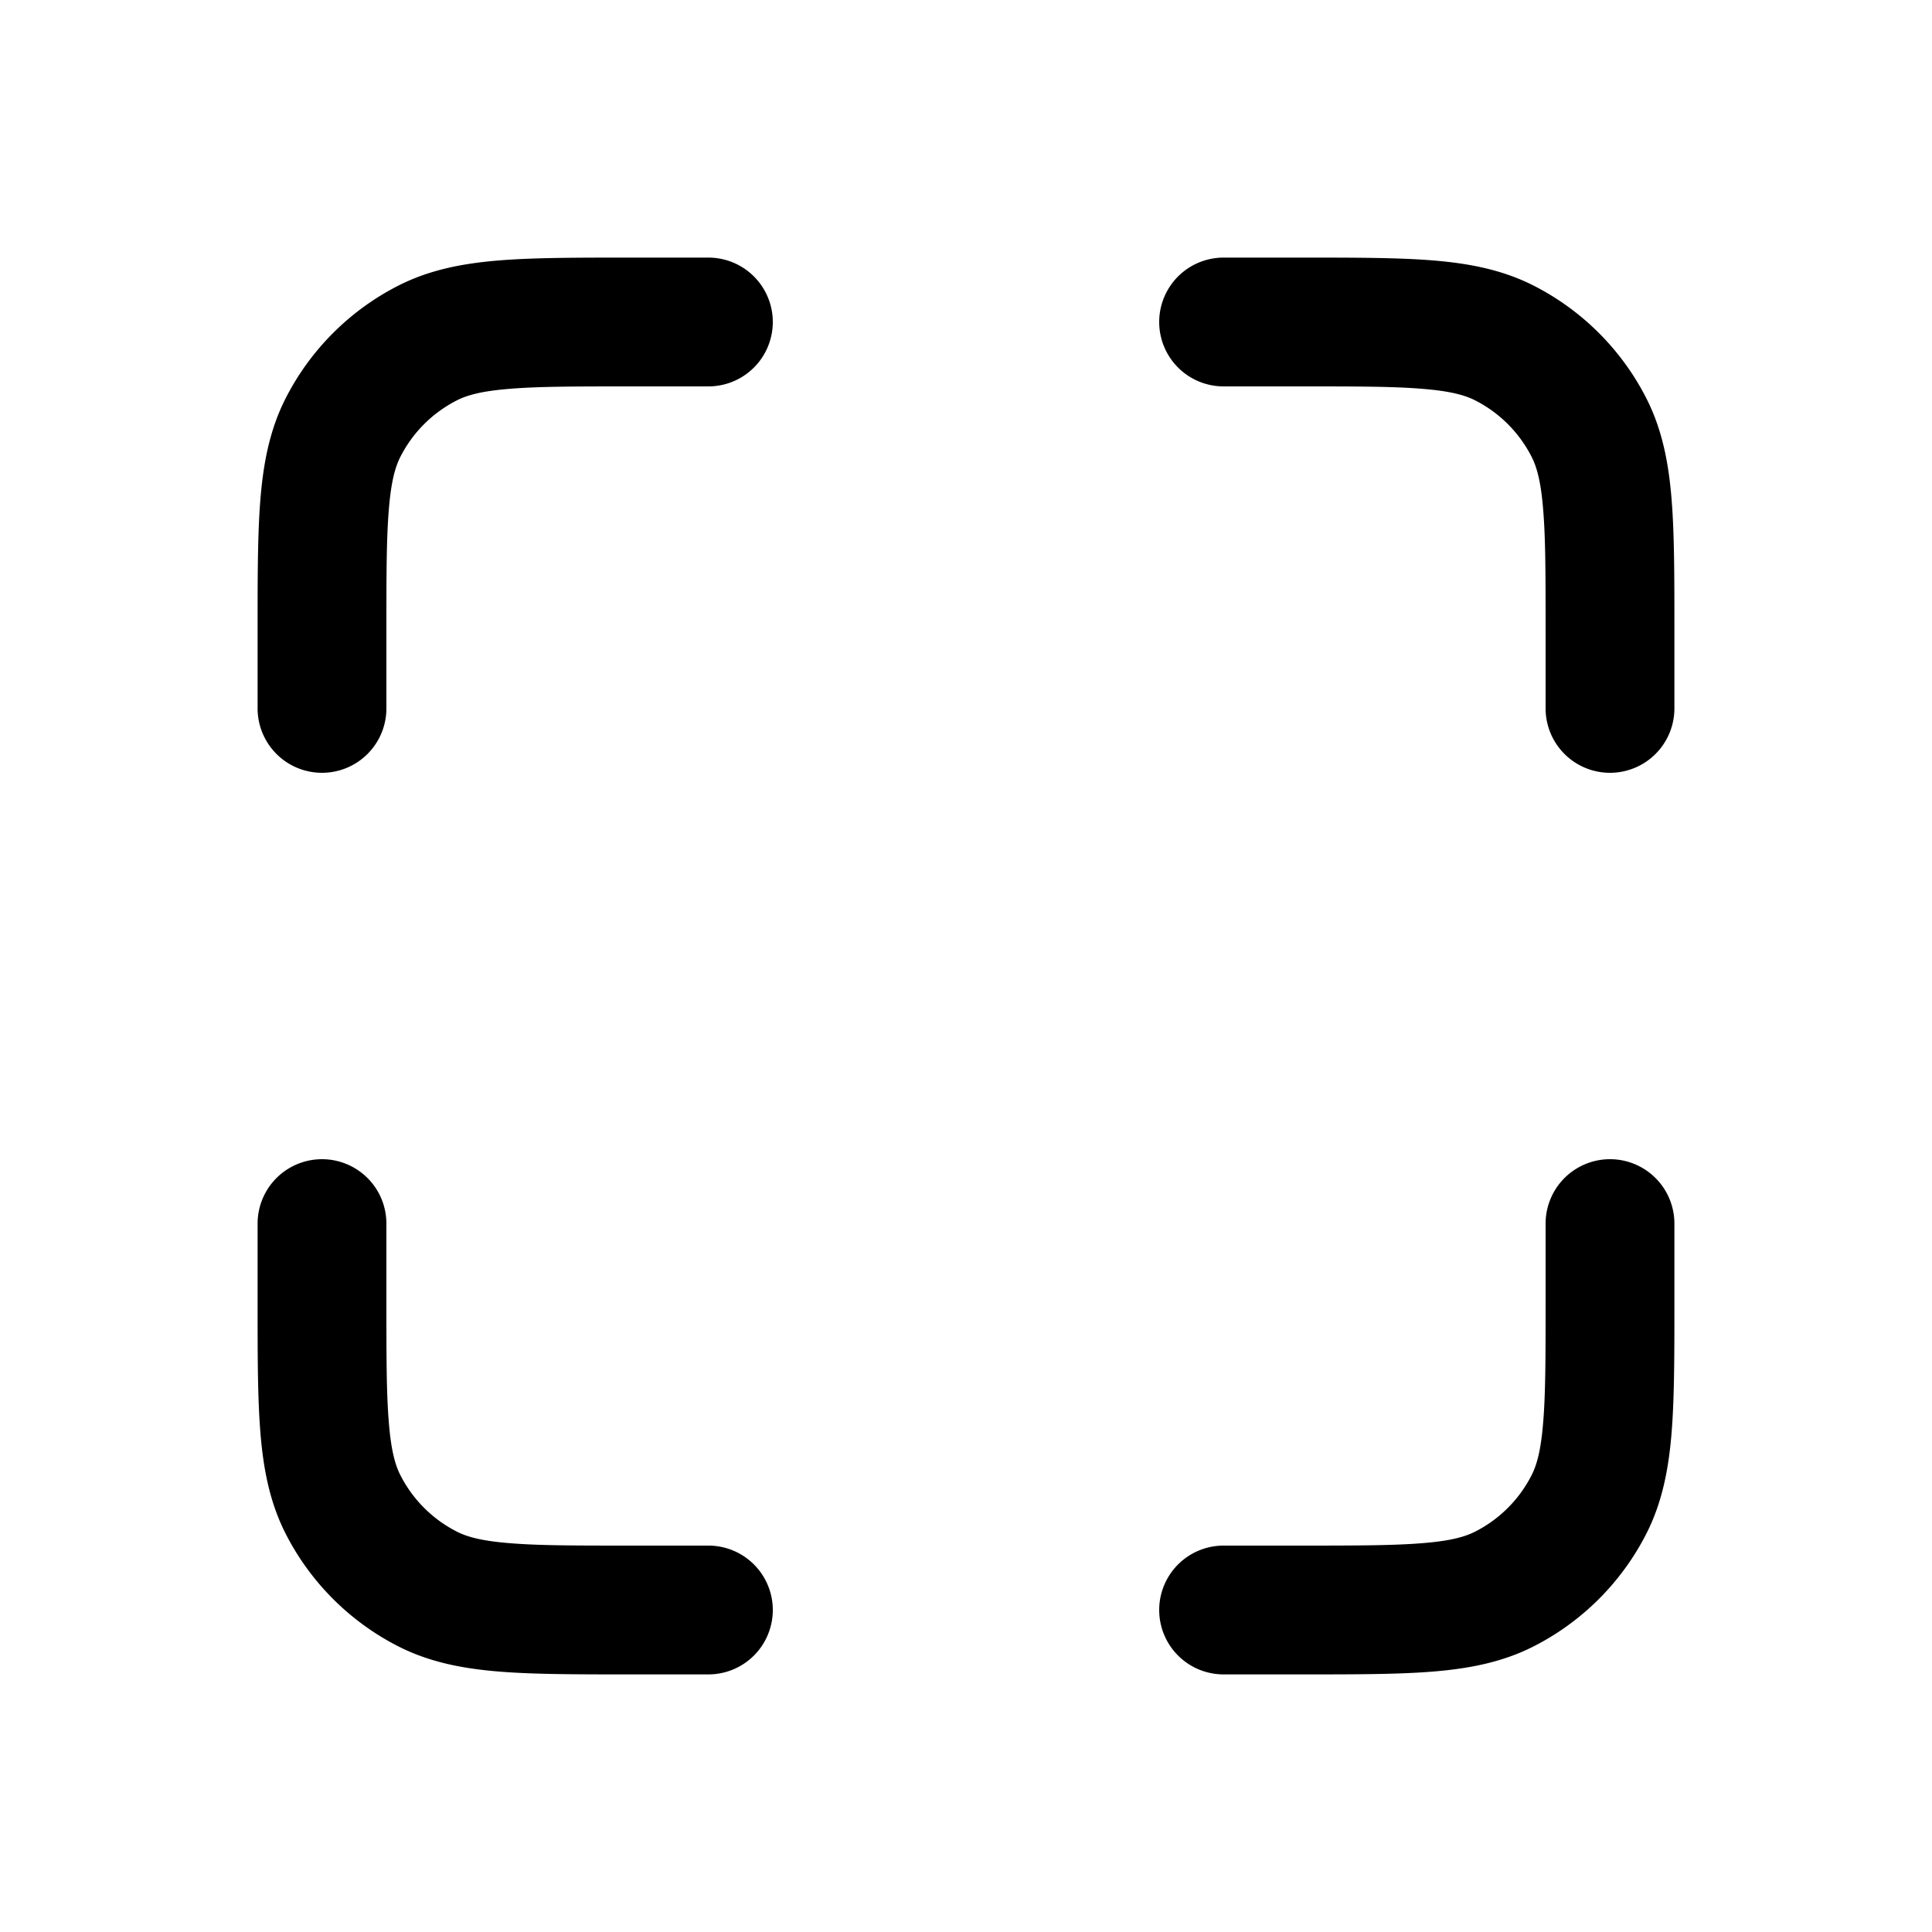 <svg xmlns="http://www.w3.org/2000/svg" width="30" height="30" fill="none"><path fill="currentColor" fill-rule="evenodd" d="M11 4H9.759c-.805 0-1.47 0-2.01.044-.563.046-1.08.145-1.565.392a4 4 0 0 0-1.748 1.748c-.247.485-.346 1.002-.392 1.564C4 8.29 4 8.954 4 9.758V11a1 1 0 0 0 2 0V9.8c0-.857 0-1.439.038-1.889.035-.438.1-.663.18-.819a2 2 0 0 1 .874-.874c.156-.08.38-.145.819-.18C8.361 6 8.943 6 9.8 6H11a1 1 0 0 0 0-2m15 15a1 1 0 0 0-2 0v1.2c0 .857 0 1.439-.038 1.889-.035.438-.1.663-.18.819a2 2 0 0 1-.874.874c-.156.08-.38.145-.819.18-.45.037-1.032.038-1.889.038H19a1 1 0 0 0 0 2h1.241c.805 0 1.47 0 2.01-.044.563-.046 1.08-.145 1.565-.392a4 4 0 0 0 1.748-1.748c.247-.485.346-1.002.392-1.564.044-.541.044-1.206.044-2.01zM5 18a1 1 0 0 1 1 1v1.2c0 .857 0 1.439.038 1.889.035.438.1.663.18.819a2 2 0 0 0 .874.874c.156.08.38.145.819.18C8.361 24 8.943 24 9.8 24H11a1 1 0 0 1 0 2H9.759c-.805 0-1.47 0-2.01-.044-.563-.046-1.08-.145-1.565-.392a4 4 0 0 1-1.748-1.748c-.247-.485-.346-1.002-.392-1.564C4 21.71 4 21.046 4 20.242V19a1 1 0 0 1 1-1M20.2 6c.857 0 1.439 0 1.889.038.438.035.663.1.819.18a2 2 0 0 1 .874.874c.08.156.145.38.18.819C24 8.361 24 8.943 24 9.8V11a1 1 0 0 0 2 0V9.759c0-.805 0-1.47-.044-2.01-.046-.563-.145-1.08-.392-1.565a4 4 0 0 0-1.748-1.748c-.485-.247-1.002-.346-1.564-.392C21.71 4 21.046 4 20.242 4H19a1 1 0 0 0 0 2z" clip-rule="evenodd"/></svg>